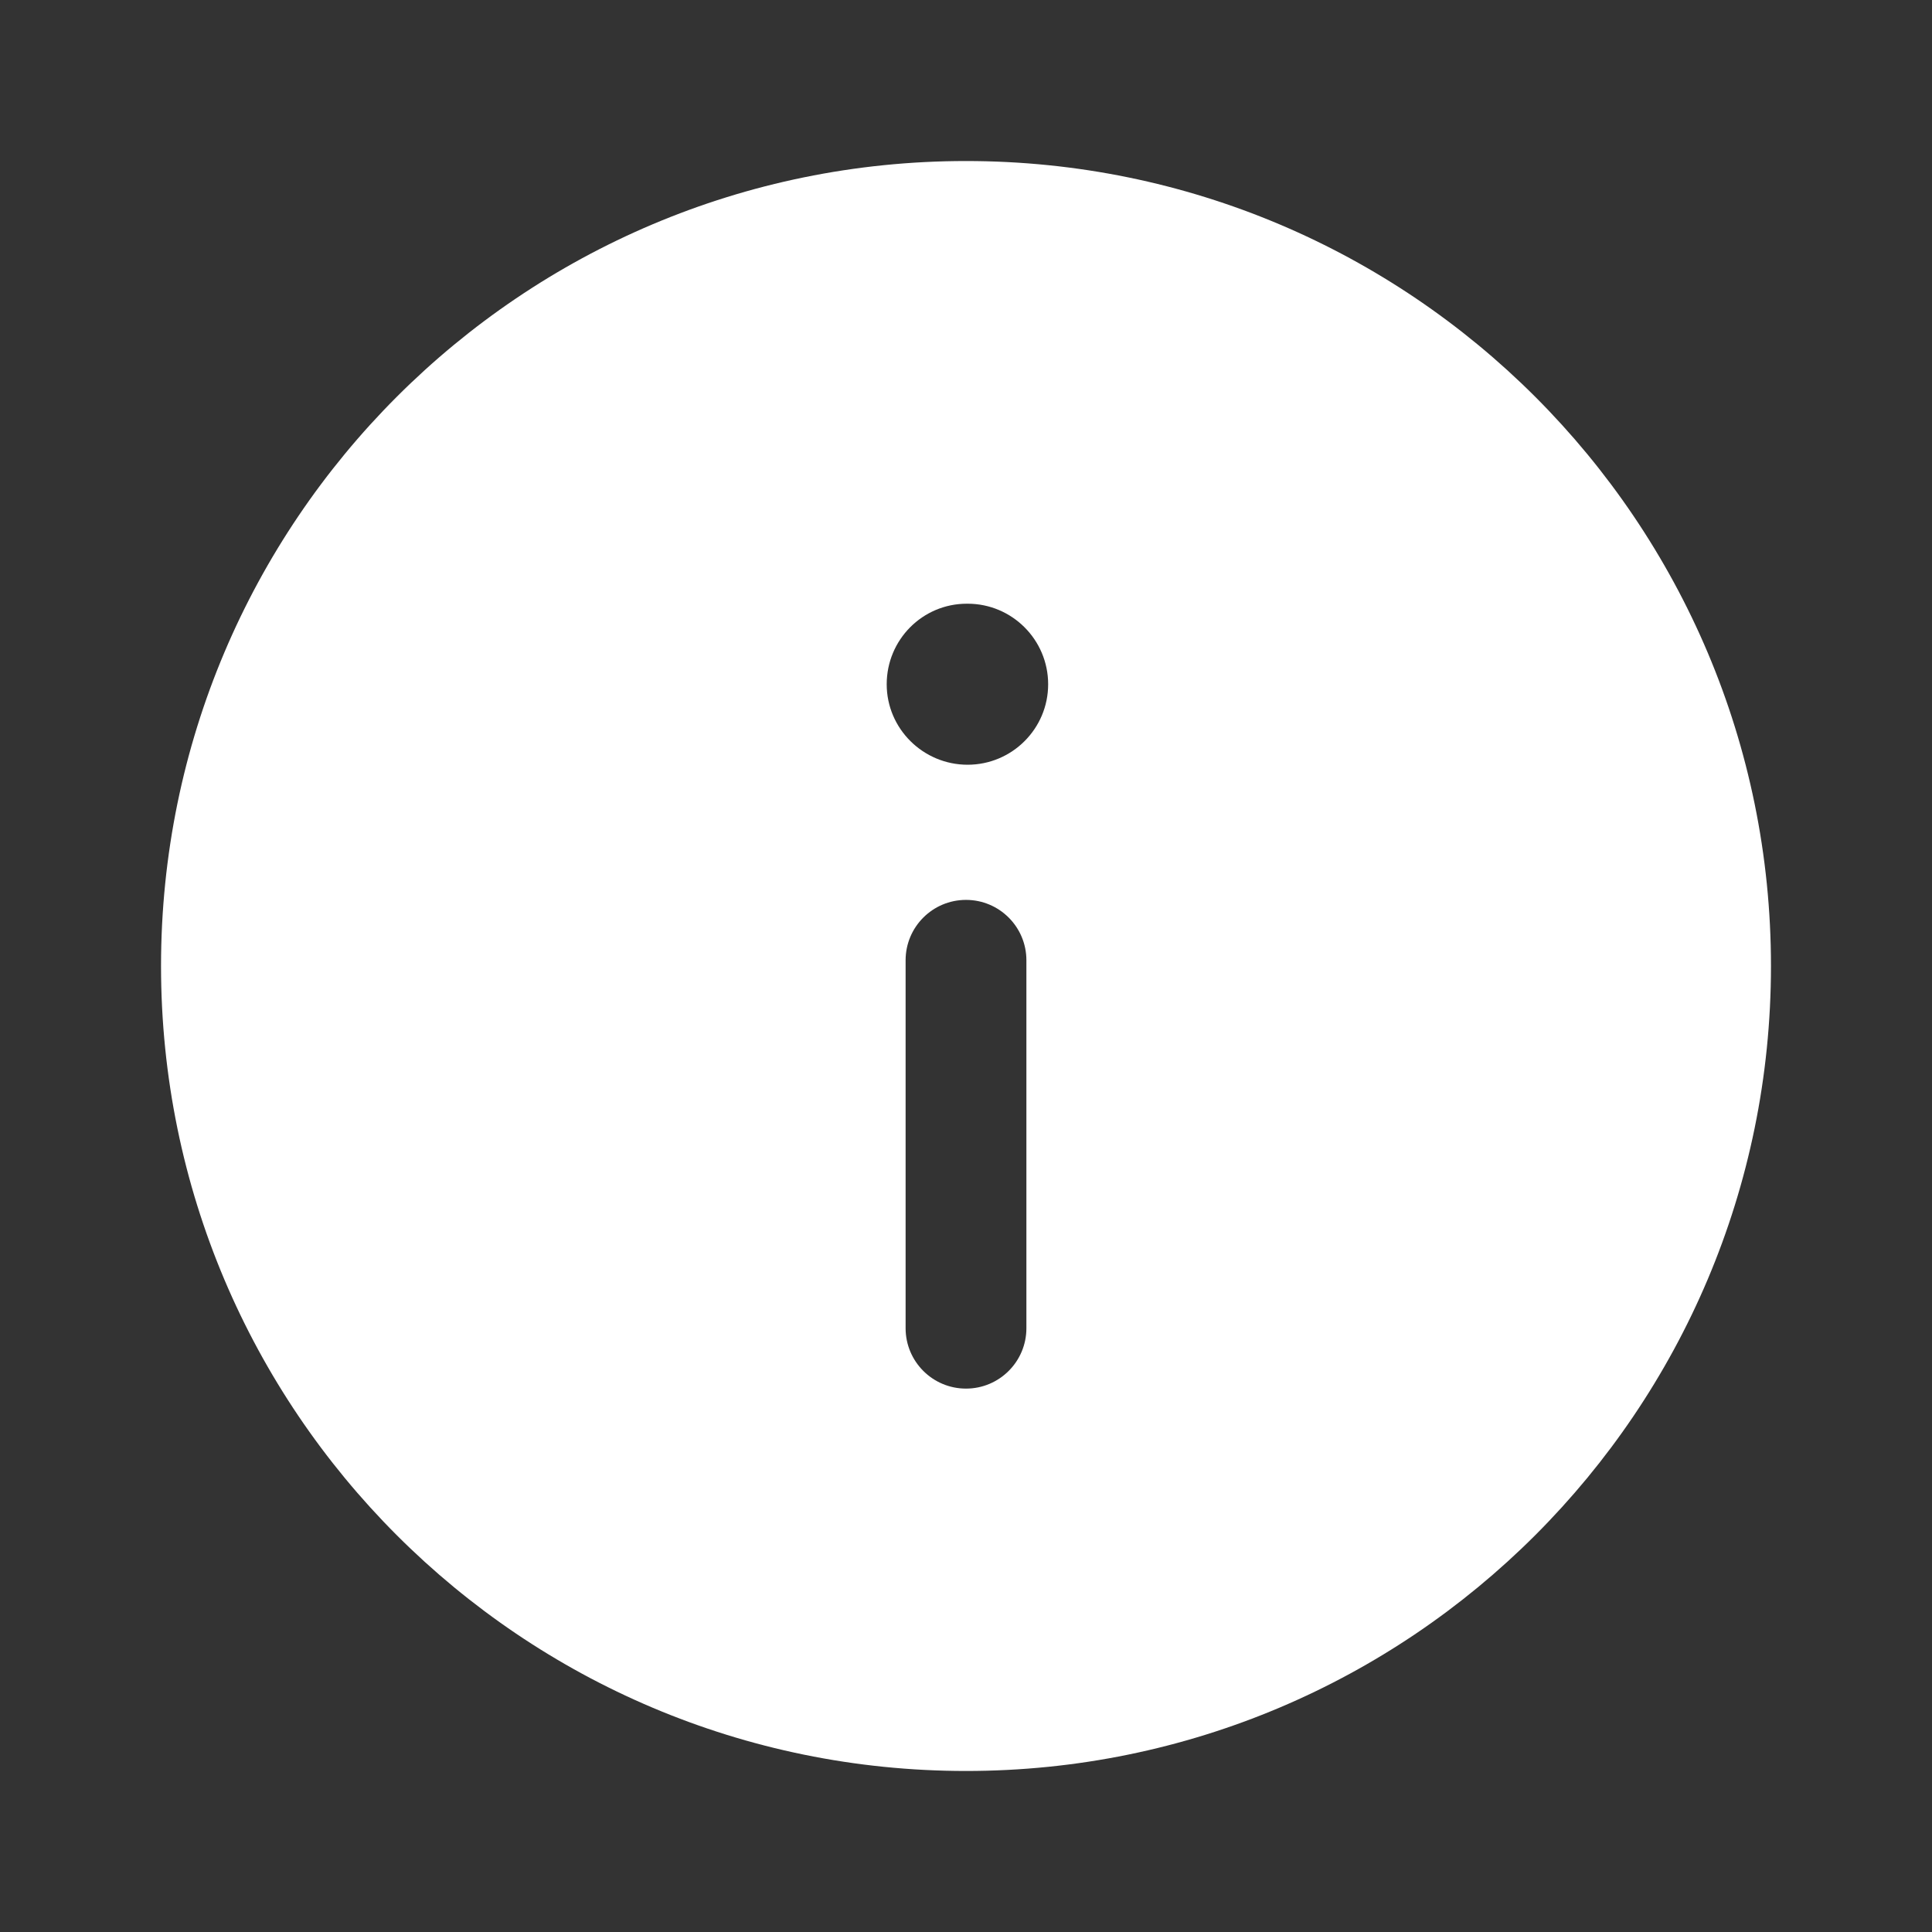 <svg width="23" height="23" viewBox="0 0 23 23" fill="none" xmlns="http://www.w3.org/2000/svg">
<rect x="0" y="0" width="23" height="23" fill="#333333" stroke="none"/>
<path d="M11.5 1.917C6.207 1.917 1.917 6.207 1.917 11.5C1.917 16.793 6.207 21.083 11.5 21.083C16.793 21.083 21.083 16.793 21.083 11.5C21.083 6.207 16.793 1.917 11.5 1.917ZM12.219 15.812C12.219 16.209 11.897 16.531 11.5 16.531C11.103 16.531 10.781 16.209 10.781 15.812V11.432C10.781 11.035 11.103 10.713 11.5 10.713C11.897 10.713 12.219 11.035 12.219 11.432V15.812ZM11.519 9.104C10.99 9.104 10.556 8.675 10.556 8.146C10.556 7.617 10.981 7.187 11.51 7.187H11.519C12.049 7.187 12.478 7.617 12.478 8.146C12.478 8.675 12.048 9.104 11.519 9.104Z" fill="white"/>
</svg>
